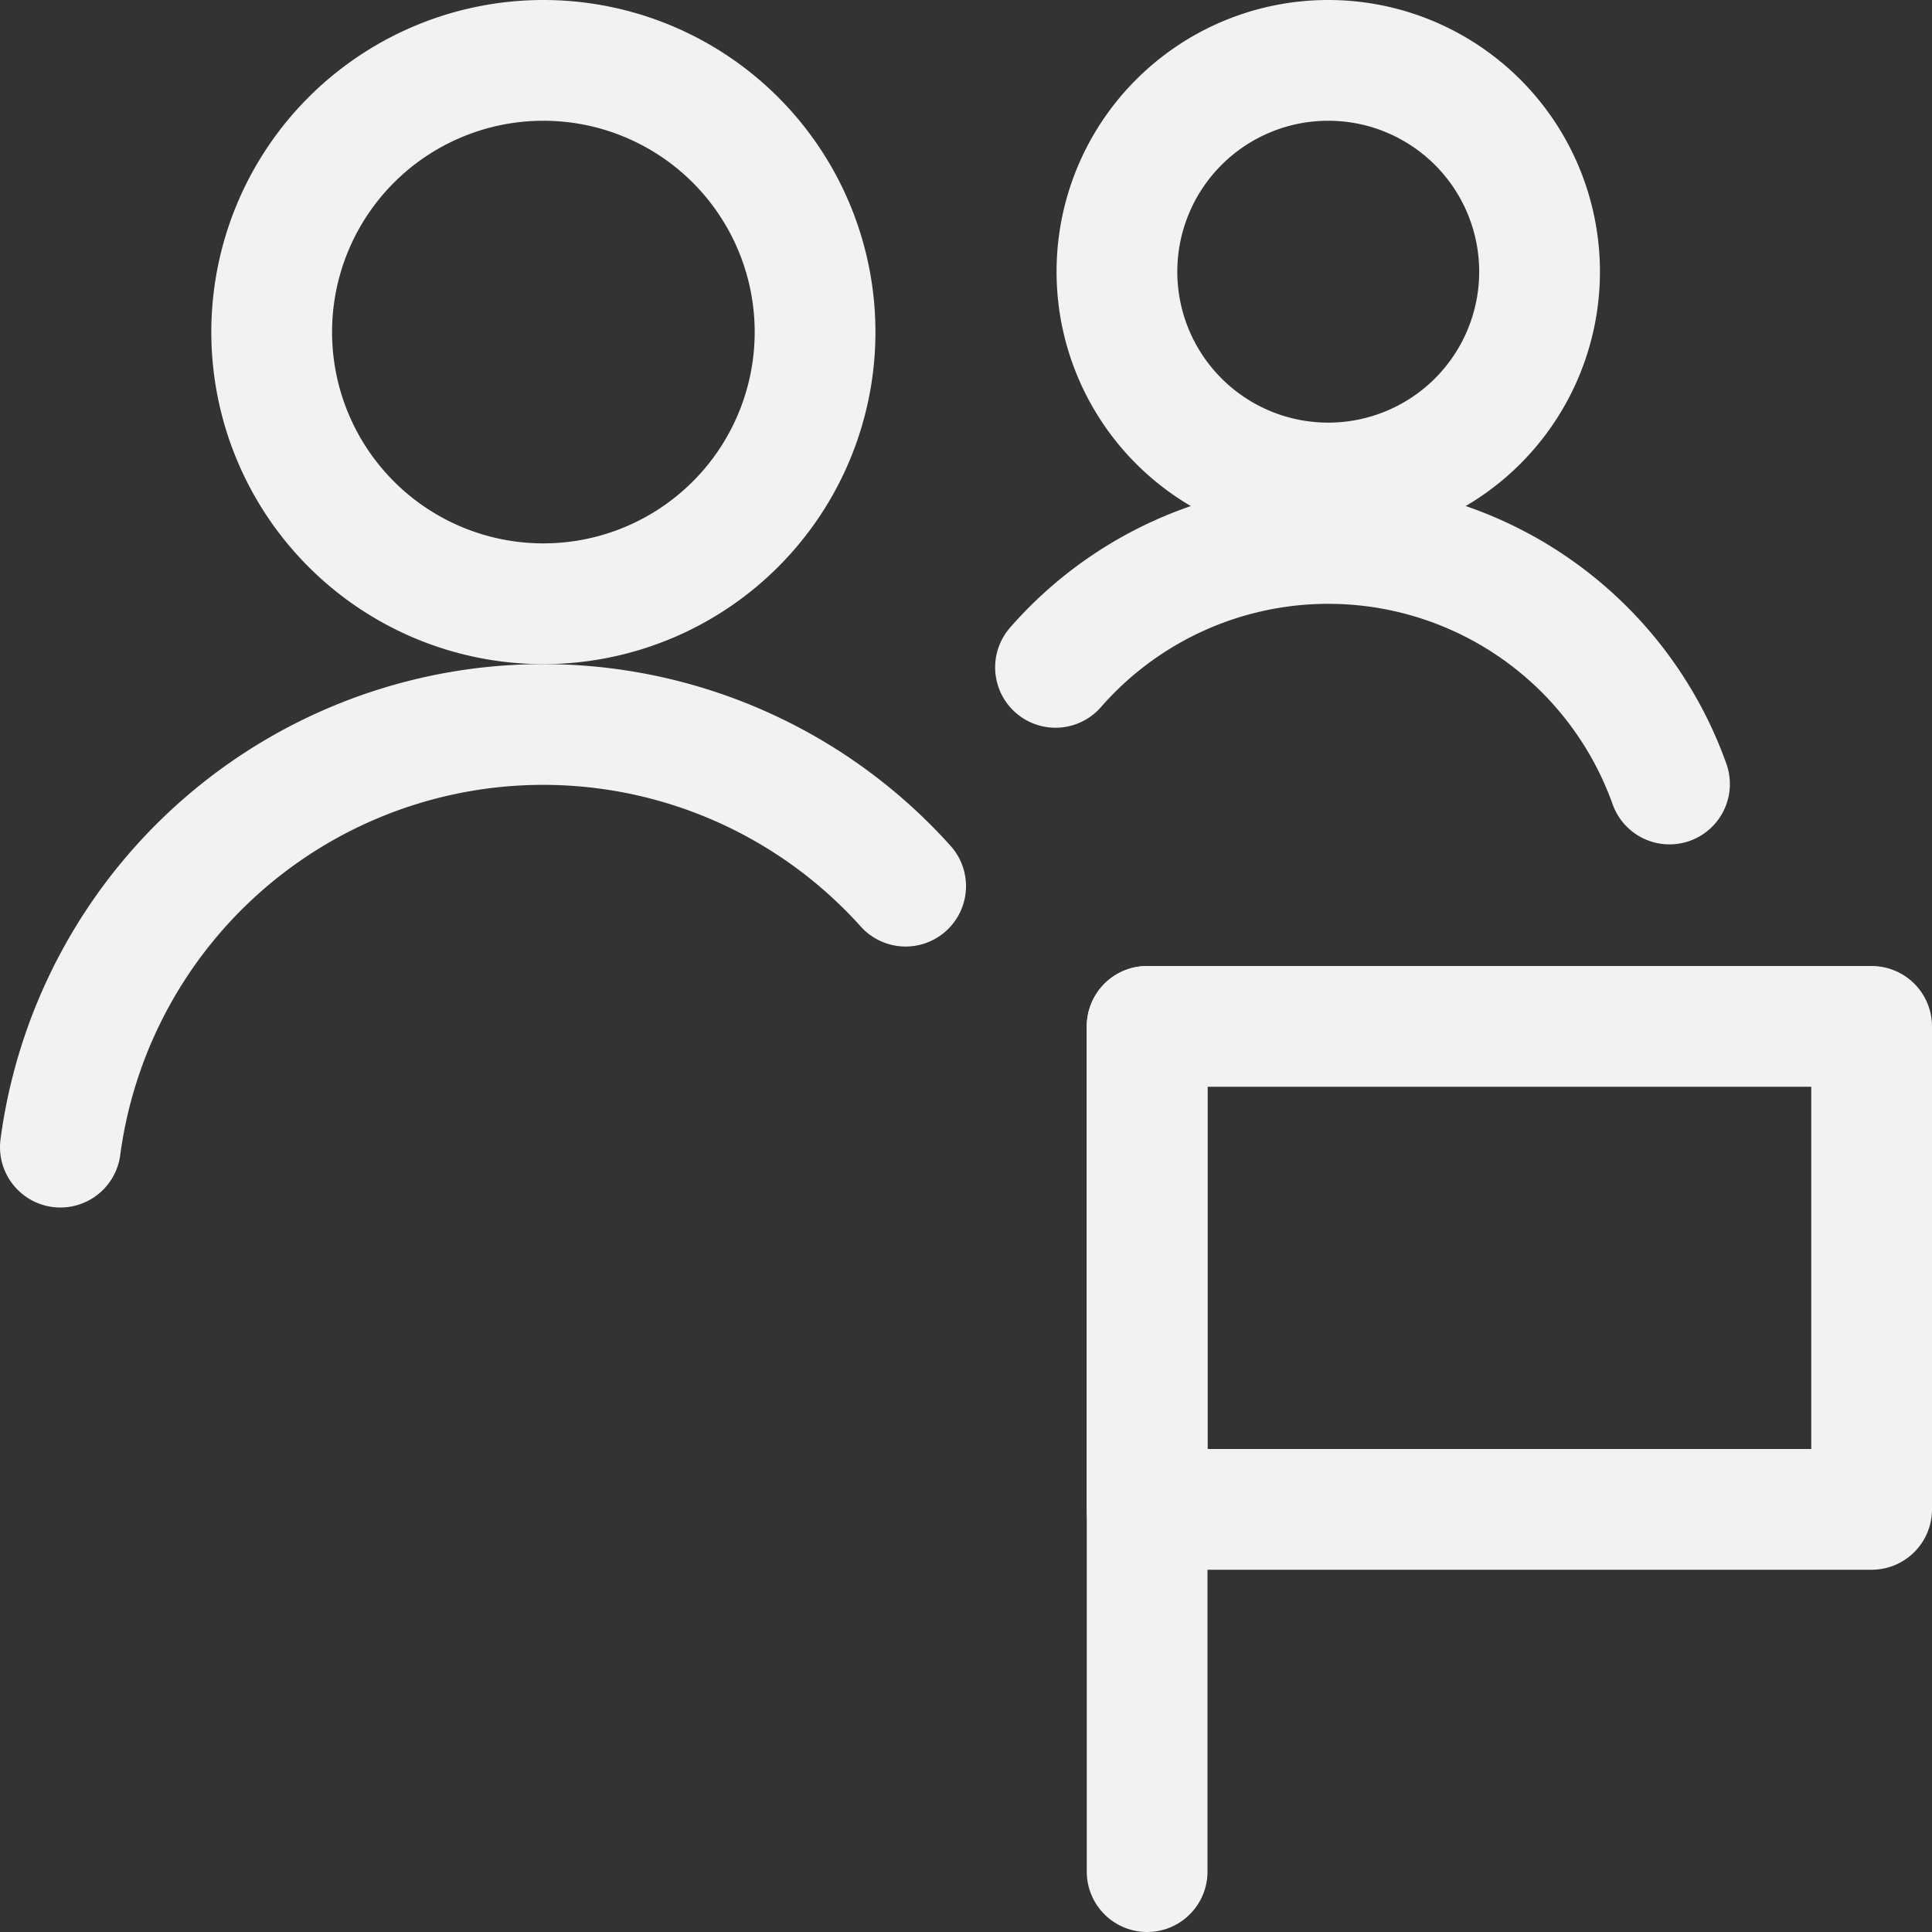 <svg viewBox="0 0 24 24" xmlns="http://www.w3.org/2000/svg" id="Multiple-Actions-Flag--Streamline-Ultimate">
  <rect x="0" y="0" width="24" height="24" fill="#333333" stroke="none"/>
  <desc>
    Multiple Actions Flag Streamline Icon: https://streamlinehq.com
  </desc>
  <path d="M3.375 4.125a3.375 3.375 0 1 0 6.75 0 3.375 3.375 0 1 0 -6.75 0Z" fill="none" stroke="#f2f2f2" stroke-linecap="round" stroke-linejoin="round" stroke-width="1.5"></path>
  <path d="M13.875 3.375a2.625 2.625 0 1 0 5.25 0 2.625 2.625 0 1 0 -5.25 0Z" fill="none" stroke="#f2f2f2" stroke-linecap="round" stroke-linejoin="round" stroke-width="1.5"></path>
  <path d="M20.739 9.739a4.5 4.5 0 0 0 -7.627 -1.449" fill="none" stroke="#f2f2f2" stroke-linecap="round" stroke-linejoin="round" stroke-width="1.5"></path>
  <path d="M11.25 11.008A6.051 6.051 0 0 0 0.75 14.25" fill="none" stroke="#f2f2f2" stroke-linecap="round" stroke-linejoin="round" stroke-width="1.5"></path>
  <path d="M14.25 12.75h9v6h-9z" fill="none" stroke="#f2f2f2" stroke-linecap="round" stroke-linejoin="round" stroke-width="1.5"></path>
  <path d="m14.25 12.75 0 10.5" fill="none" stroke="#f2f2f2" stroke-linecap="round" stroke-linejoin="round" stroke-width="1.5"></path>
</svg>